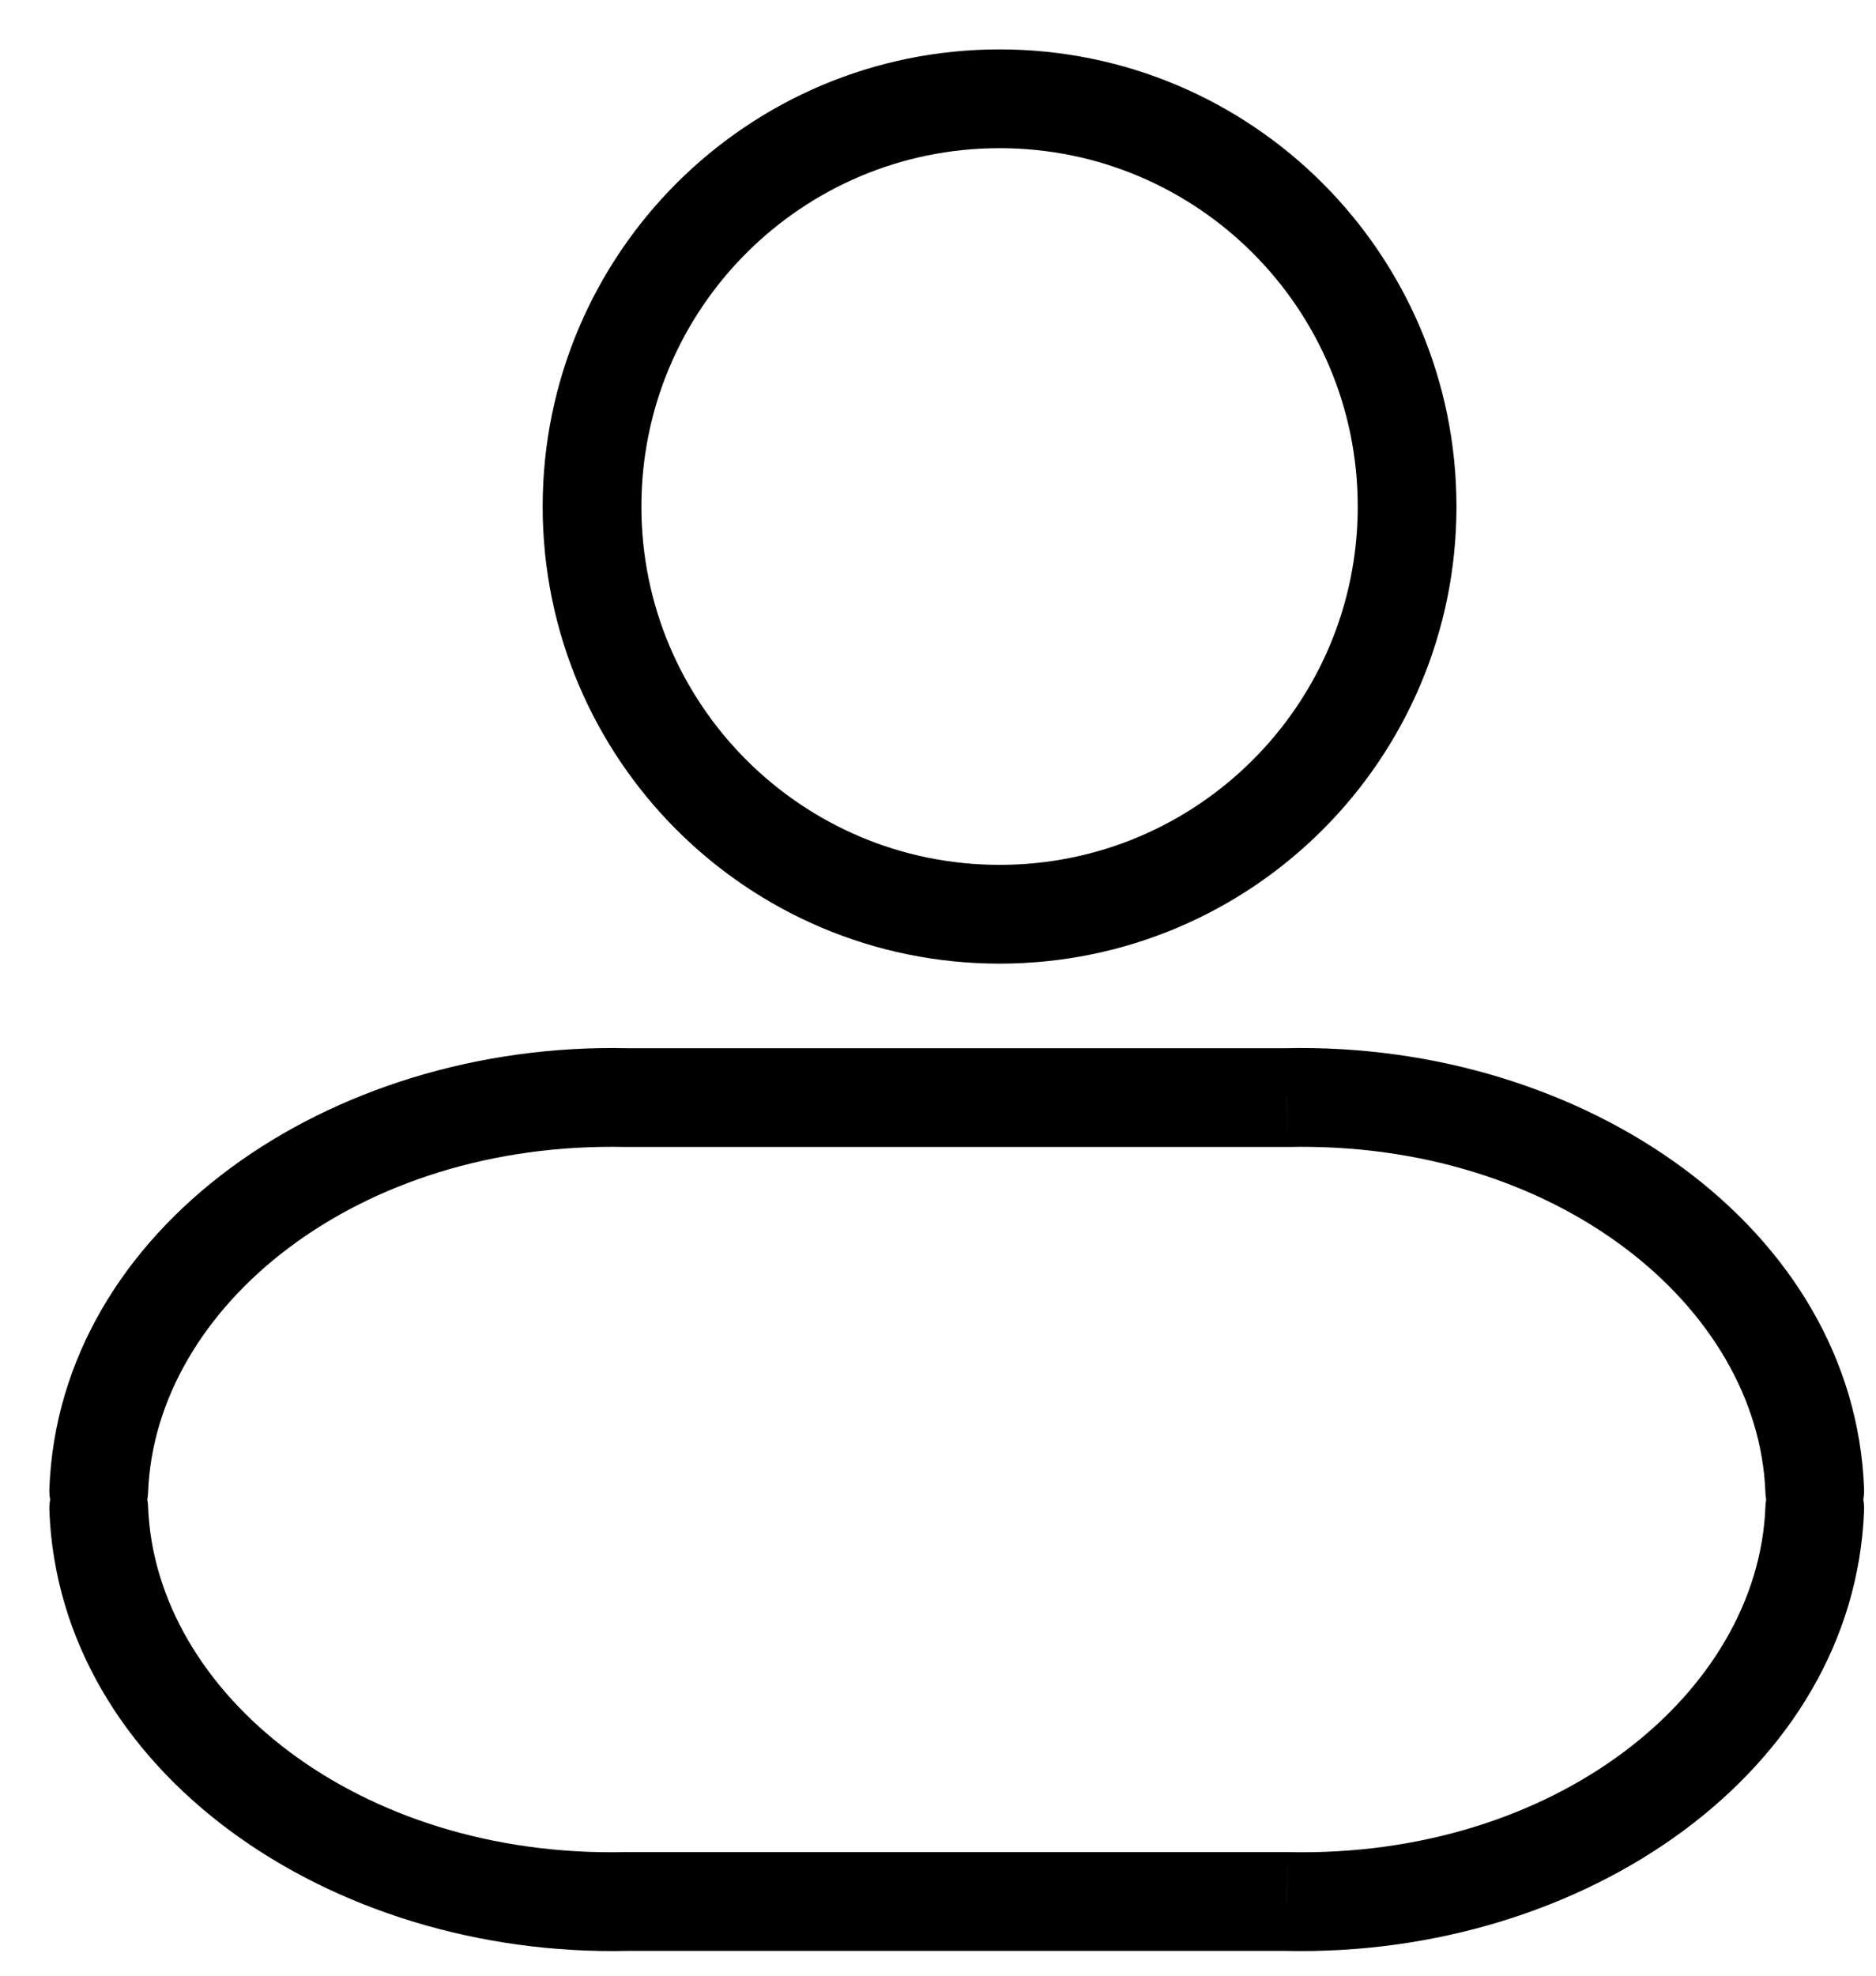 <svg width="19" height="20" viewBox="0 0 19 20" fill="none" xmlns="http://www.w3.org/2000/svg">
<path fill-rule="evenodd" clip-rule="evenodd" d="M14.251 5.128C14.251 7.407 12.403 9.255 10.124 9.255C7.844 9.255 5.996 7.407 5.996 5.128C5.996 2.848 7.844 1 10.124 1C12.403 1 14.251 2.848 14.251 5.128Z" stroke="black" stroke-linecap="round" stroke-linejoin="round"/>
<path d="M1.5 15.252C1.489 14.976 1.257 14.761 0.981 14.771C0.705 14.782 0.49 15.014 0.5 15.29L1.5 15.252ZM6.348 19.249V18.749L6.337 18.749L6.348 19.249ZM13.031 19.249L13.043 18.749H13.031V19.249ZM18.879 15.29C18.89 15.014 18.674 14.782 18.398 14.771C18.122 14.761 17.89 14.976 17.88 15.252L18.879 15.29ZM17.88 15.108C17.89 15.384 18.122 15.599 18.398 15.589C18.674 15.579 18.89 15.346 18.879 15.07L17.88 15.108ZM13.031 11.111V11.611L13.043 11.611L13.031 11.111ZM6.348 11.111L6.337 11.611H6.348V11.111ZM0.5 15.07C0.49 15.346 0.705 15.579 0.981 15.589C1.257 15.599 1.489 15.384 1.5 15.108L0.5 15.07ZM0.5 15.29C0.6 17.927 3.331 19.817 6.359 19.749L6.337 18.749C3.626 18.81 1.571 17.14 1.5 15.252L0.5 15.29ZM6.348 19.749H13.031V18.749H6.348V19.749ZM13.02 19.749C16.048 19.817 18.78 17.927 18.879 15.29L17.88 15.252C17.809 17.14 15.754 18.81 13.043 18.749L13.02 19.749ZM18.879 15.07C18.78 12.434 16.048 10.543 13.02 10.611L13.043 11.611C15.754 11.55 17.809 13.221 17.88 15.108L18.879 15.07ZM13.031 10.611H6.348V11.611H13.031V10.611ZM6.359 10.611C3.331 10.543 0.6 12.434 0.5 15.07L1.5 15.108C1.571 13.221 3.626 11.55 6.337 11.611L6.359 10.611Z" fill="black"/>
</svg>
